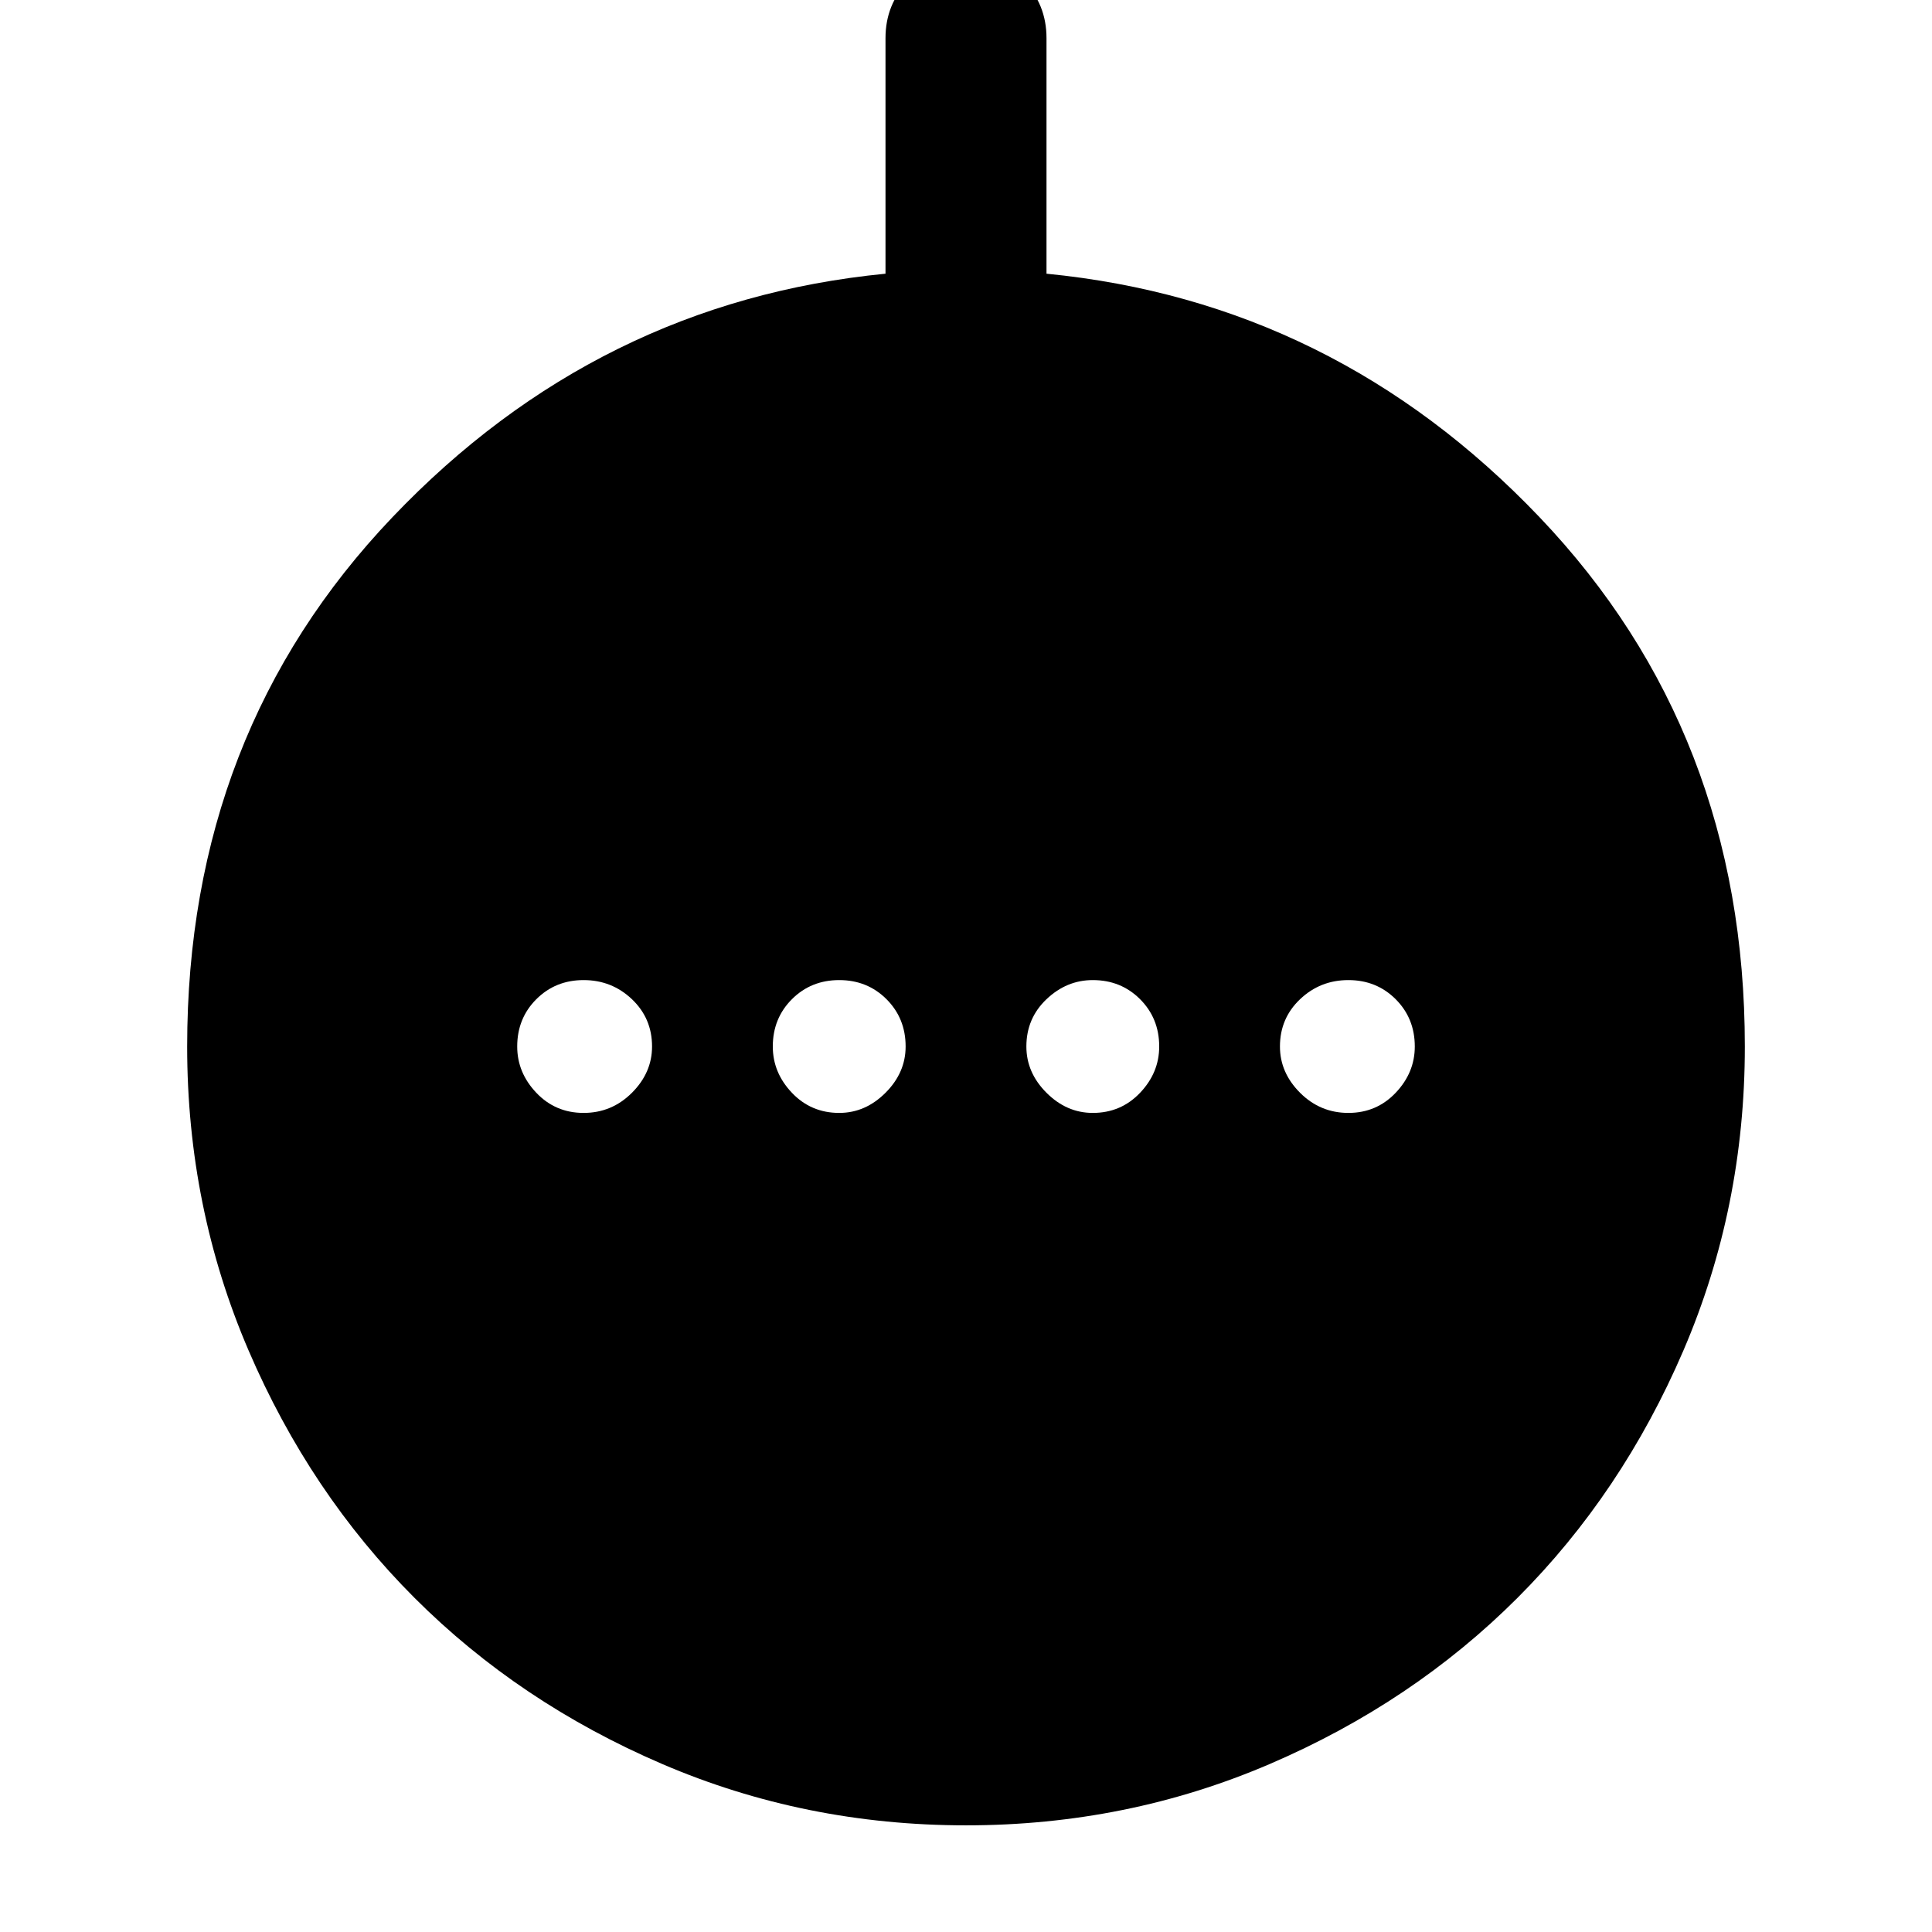 <svg xmlns="http://www.w3.org/2000/svg" height="48" width="48"><path d="M14.5 27.65q.7 0 1.2-.5t.5-1.15q0-.7-.5-1.175-.5-.475-1.2-.475t-1.175.475Q12.85 25.3 12.85 26q0 .65.475 1.15.475.5 1.175.5Zm6.35 0q.65 0 1.15-.5.5-.5.5-1.15 0-.7-.475-1.175-.475-.475-1.175-.475-.7 0-1.175.475Q19.2 25.3 19.2 26q0 .65.475 1.15.475.5 1.175.5Zm6.3 0q.7 0 1.175-.5.475-.5.475-1.15 0-.7-.475-1.175-.475-.475-1.175-.475-.65 0-1.15.475-.5.475-.5 1.175 0 .65.5 1.15.5.5 1.15.5Zm6.35 0q.7 0 1.175-.5.475-.5.475-1.15 0-.7-.475-1.175-.475-.475-1.175-.475-.7 0-1.2.475T31.8 26q0 .65.5 1.15.5.5 1.2.5ZM24 45.35q-4 0-7.55-1.525T10.3 39.7q-2.6-2.6-4.125-6.15Q4.65 30 4.65 26q0-7.8 5.1-13.15Q14.85 7.5 22 6.8V.95q0-.85.575-1.425Q23.15-1.05 24-1.05q.85 0 1.425.575Q26 .1 26 .95V6.8q7.15.7 12.25 6.05T43.35 26q0 4-1.525 7.55T37.7 39.7q-2.6 2.6-6.15 4.125Q28 45.35 24 45.35Z"/></svg>